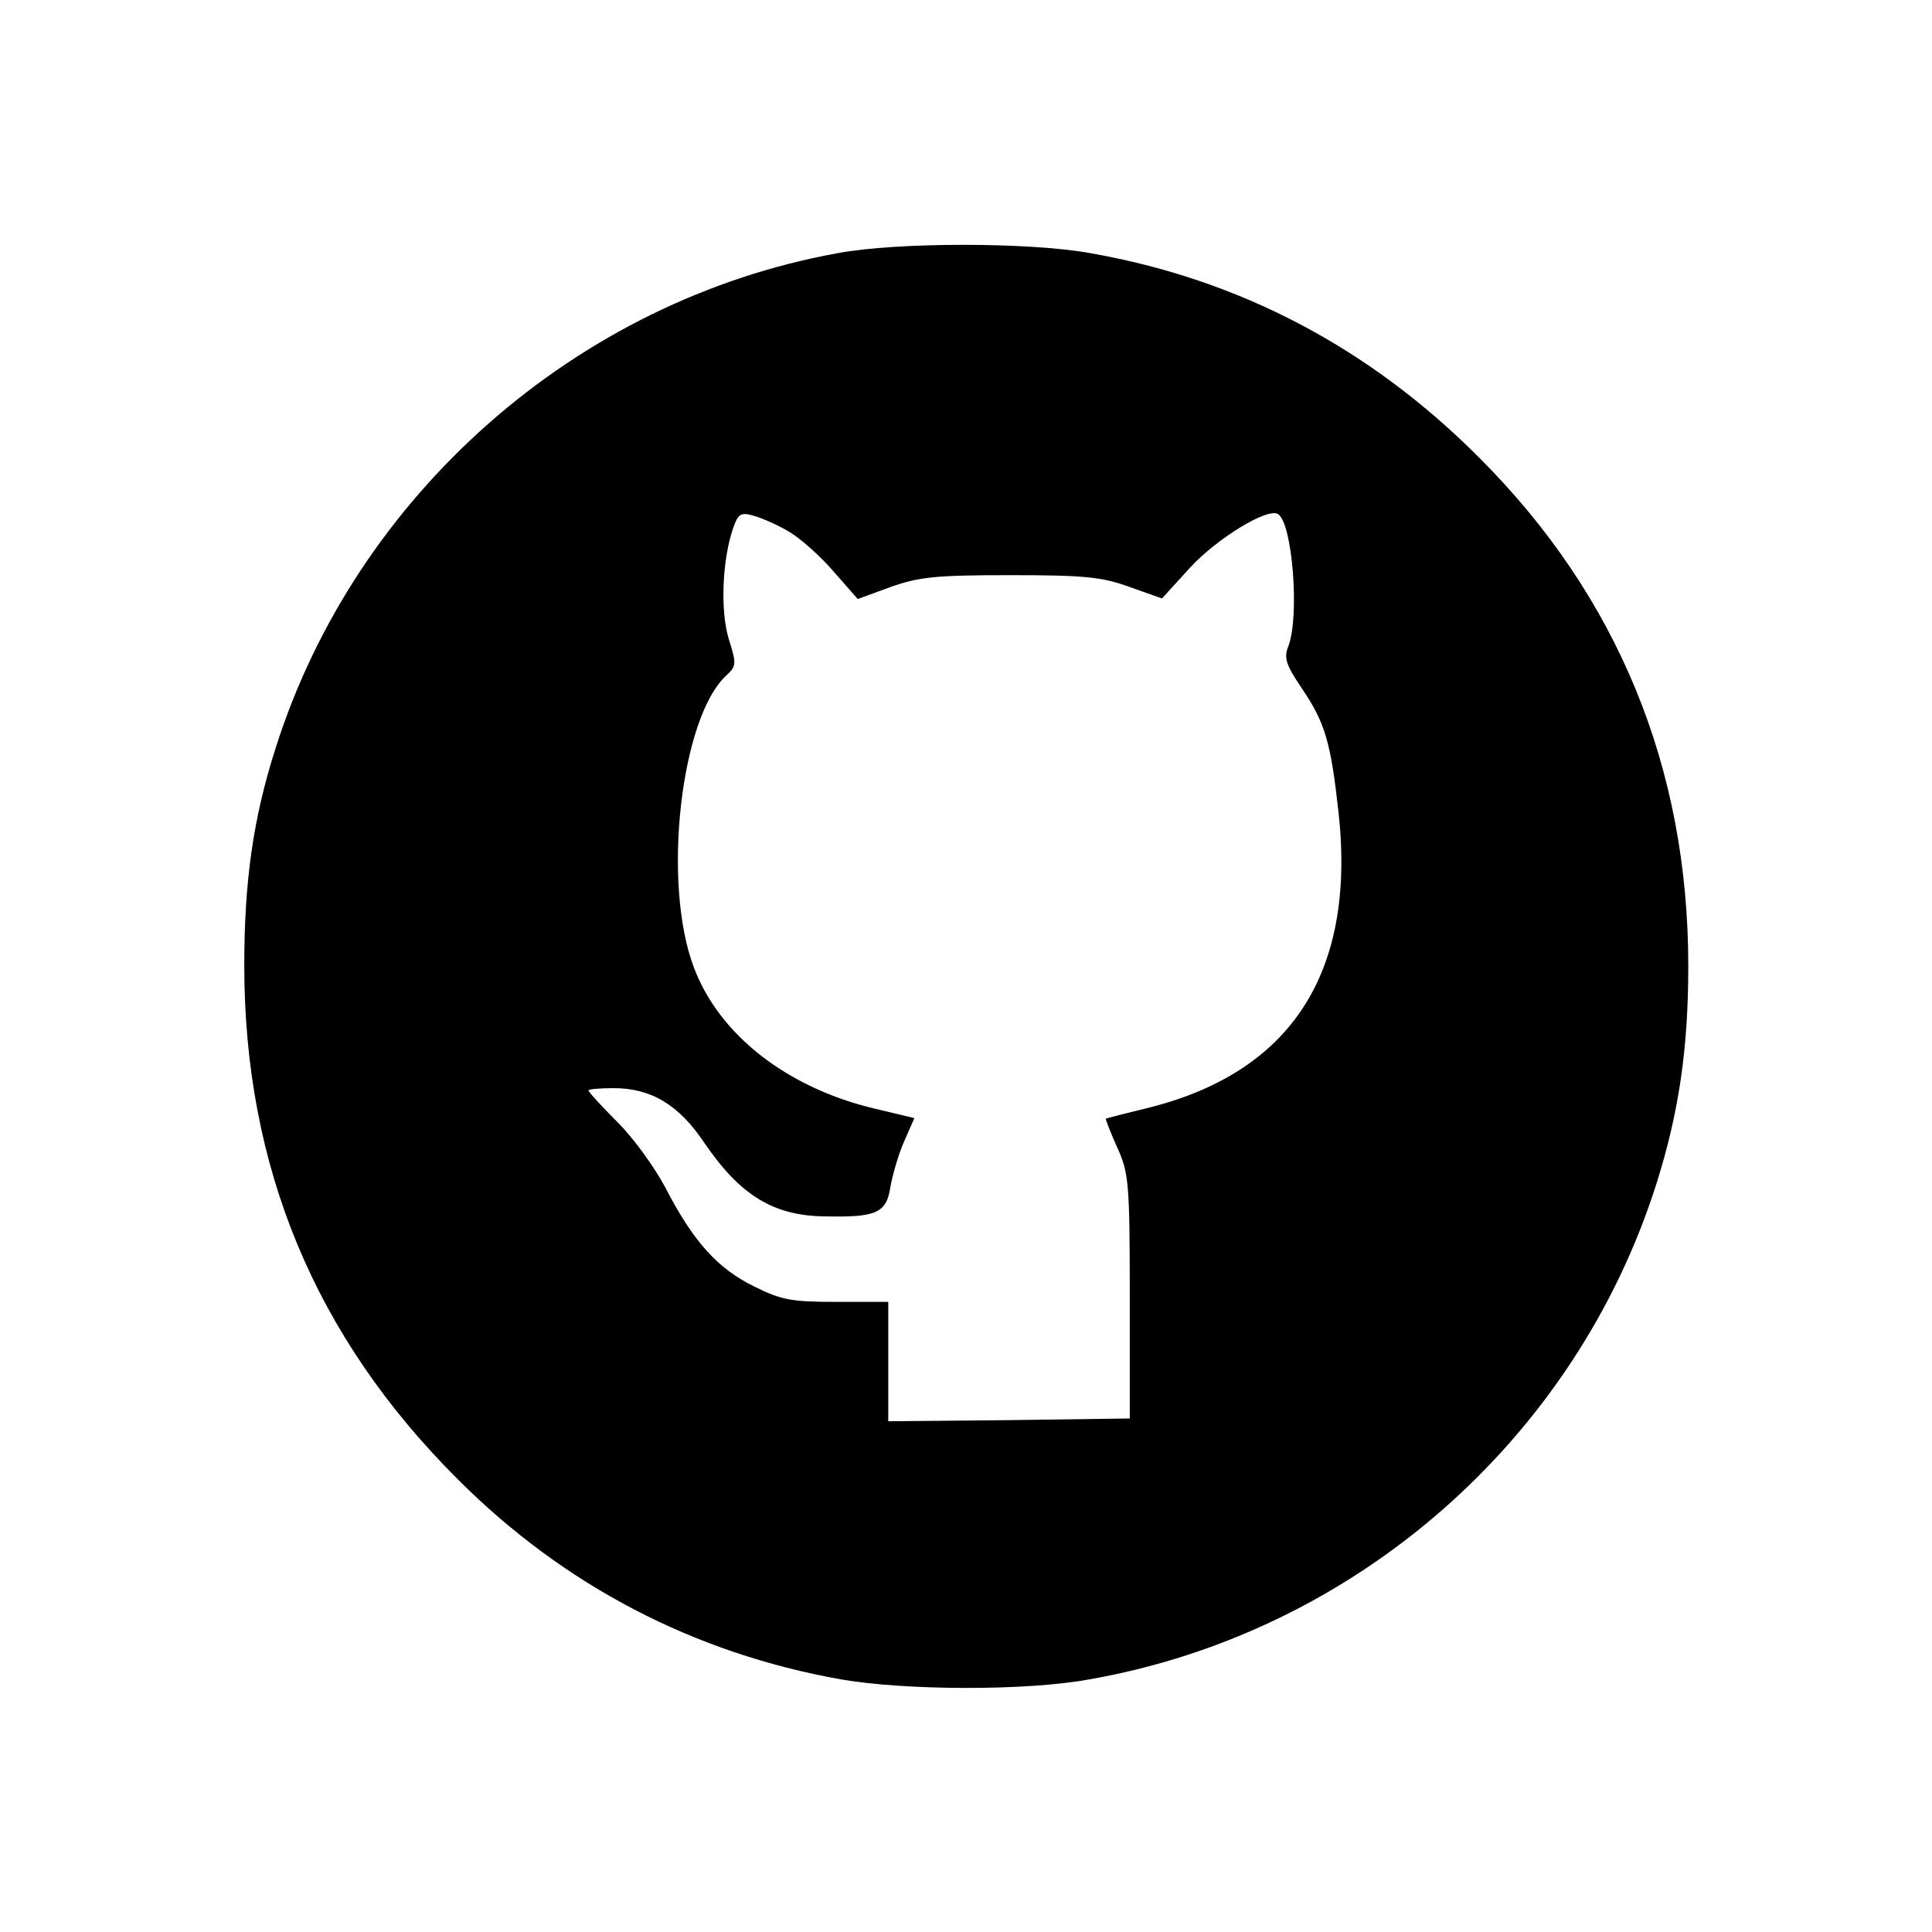<?xml version="1.0" standalone="no"?>
<!DOCTYPE svg PUBLIC "-//W3C//DTD SVG 20010904//EN"
 "http://www.w3.org/TR/2001/REC-SVG-20010904/DTD/svg10.dtd">
<svg version="1.0" xmlns="http://www.w3.org/2000/svg"
 width="348pt" height="348pt" viewBox="0 0 348 348"
 preserveAspectRatio="xMidYMid meet">

<g transform="translate(0,348) scale(0.1,-0.1)"
fill="#000000" stroke="none">
<path d="M1509 3024 c-471 -85 -869 -436 -1013 -893 -40 -125 -56 -239 -56
-390 0 -363 127 -669 385 -926 191 -191 425 -313 690 -360 115 -20 333 -21
447 0 479 84 876 432 1022 894 40 127 57 242 57 391 0 357 -127 666 -376 915
-198 199 -433 322 -701 369 -110 20 -349 20 -455 0z m-84 -504 c19 -12 54 -43
77 -70 l43 -49 60 22 c51 18 82 21 215 21 132 0 164 -3 214 -21 l59 -21 51 56
c48 52 139 108 158 96 26 -16 39 -183 19 -237 -9 -22 -5 -34 24 -77 42 -62 52
-97 66 -223 32 -290 -86 -471 -349 -534 -37 -9 -68 -17 -70 -18 -1 -1 8 -24
20 -51 21 -46 23 -62 23 -269 l0 -220 -217 -3 -218 -2 0 107 0 108 -92 0 c-82
0 -100 3 -150 28 -65 32 -109 80 -159 177 -19 36 -57 89 -86 118 -29 29 -53
55 -53 58 0 2 20 4 45 4 68 0 118 -30 164 -99 65 -95 125 -131 217 -132 93 -2
111 6 118 54 4 22 15 60 25 82 l18 41 -71 17 c-157 37 -280 132 -326 254 -58
152 -24 452 59 527 17 16 18 20 4 64 -16 51 -12 143 7 199 10 29 14 31 41 23
16 -5 45 -18 64 -30z"/>
</g>
</svg>
